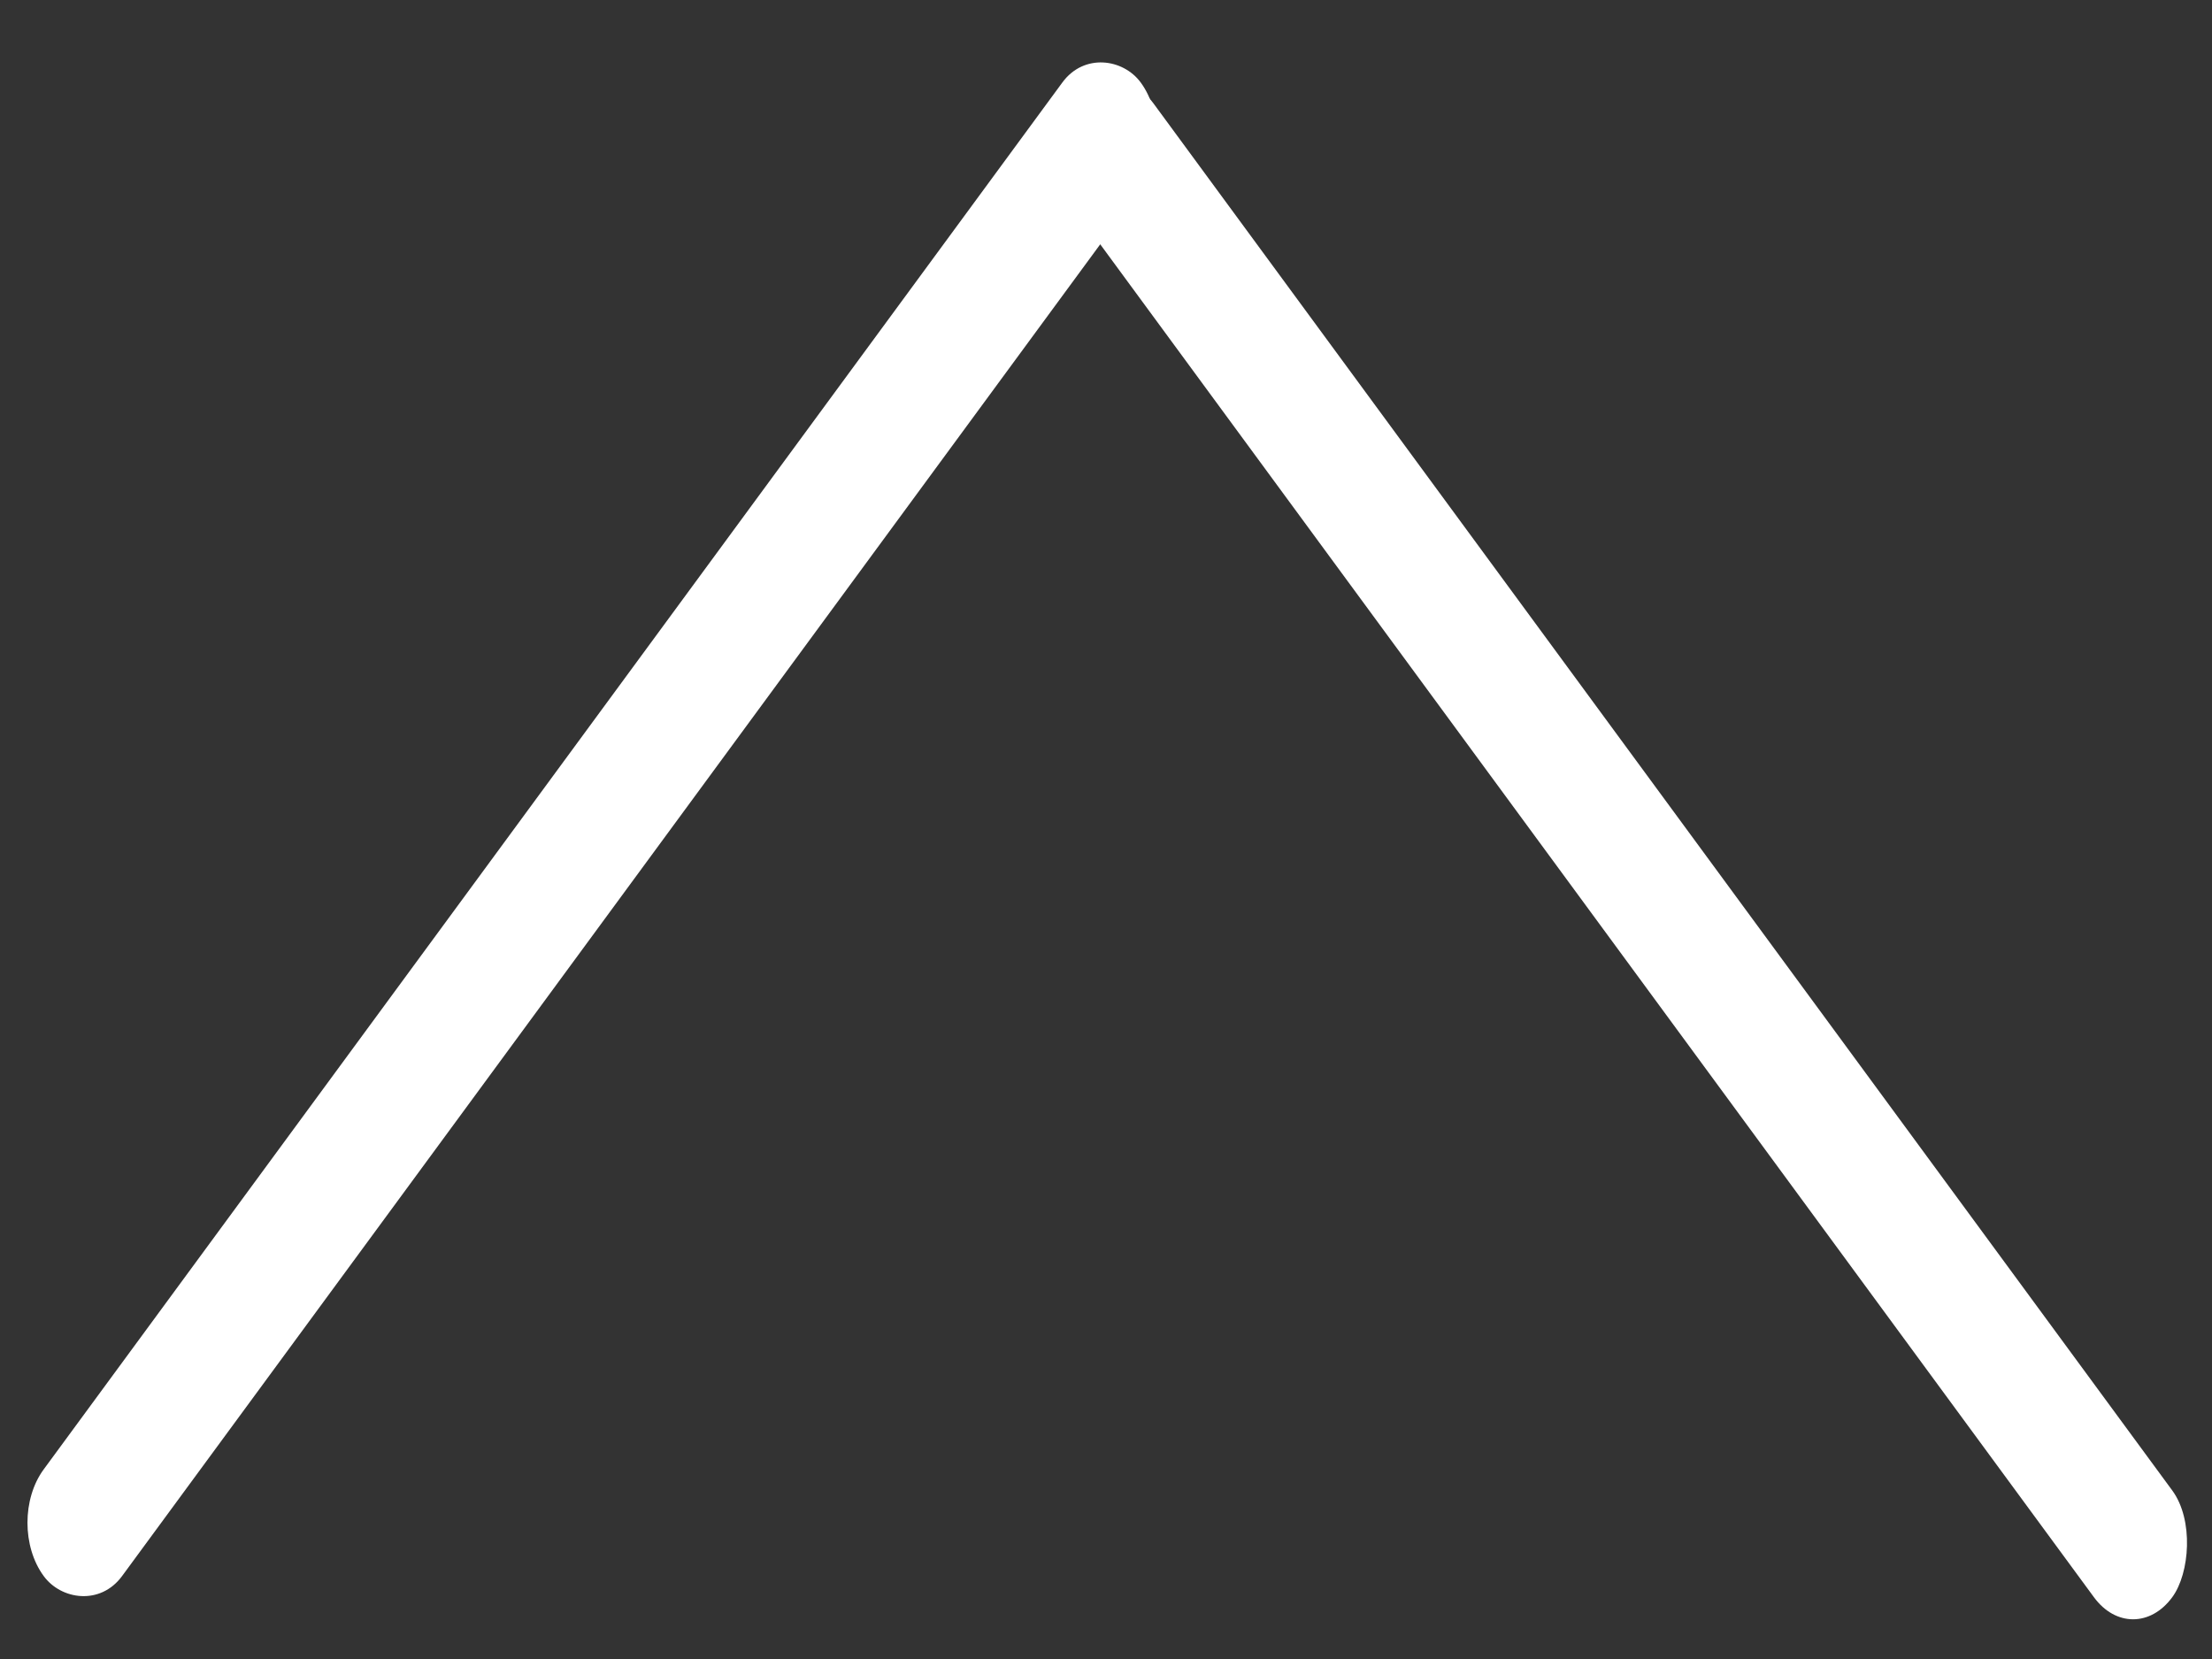 <svg width="44" height="33" viewBox="0 0 44 33" fill="none" xmlns="http://www.w3.org/2000/svg">
<rect x="0" y="0" width="44" height="33" fill="#333333" stroke="none"/>
<rect width="36.86" height="2.633" rx="1.316" transform="matrix(0.592 -0.806 0.592 0.806 0.09 30.289)" fill="white"/>
<rect width="36.86" height="2.633" rx="1.316" transform="matrix(0.592 0.806 -0.592 0.806 22.168 1)" fill="white"/>
</svg>
